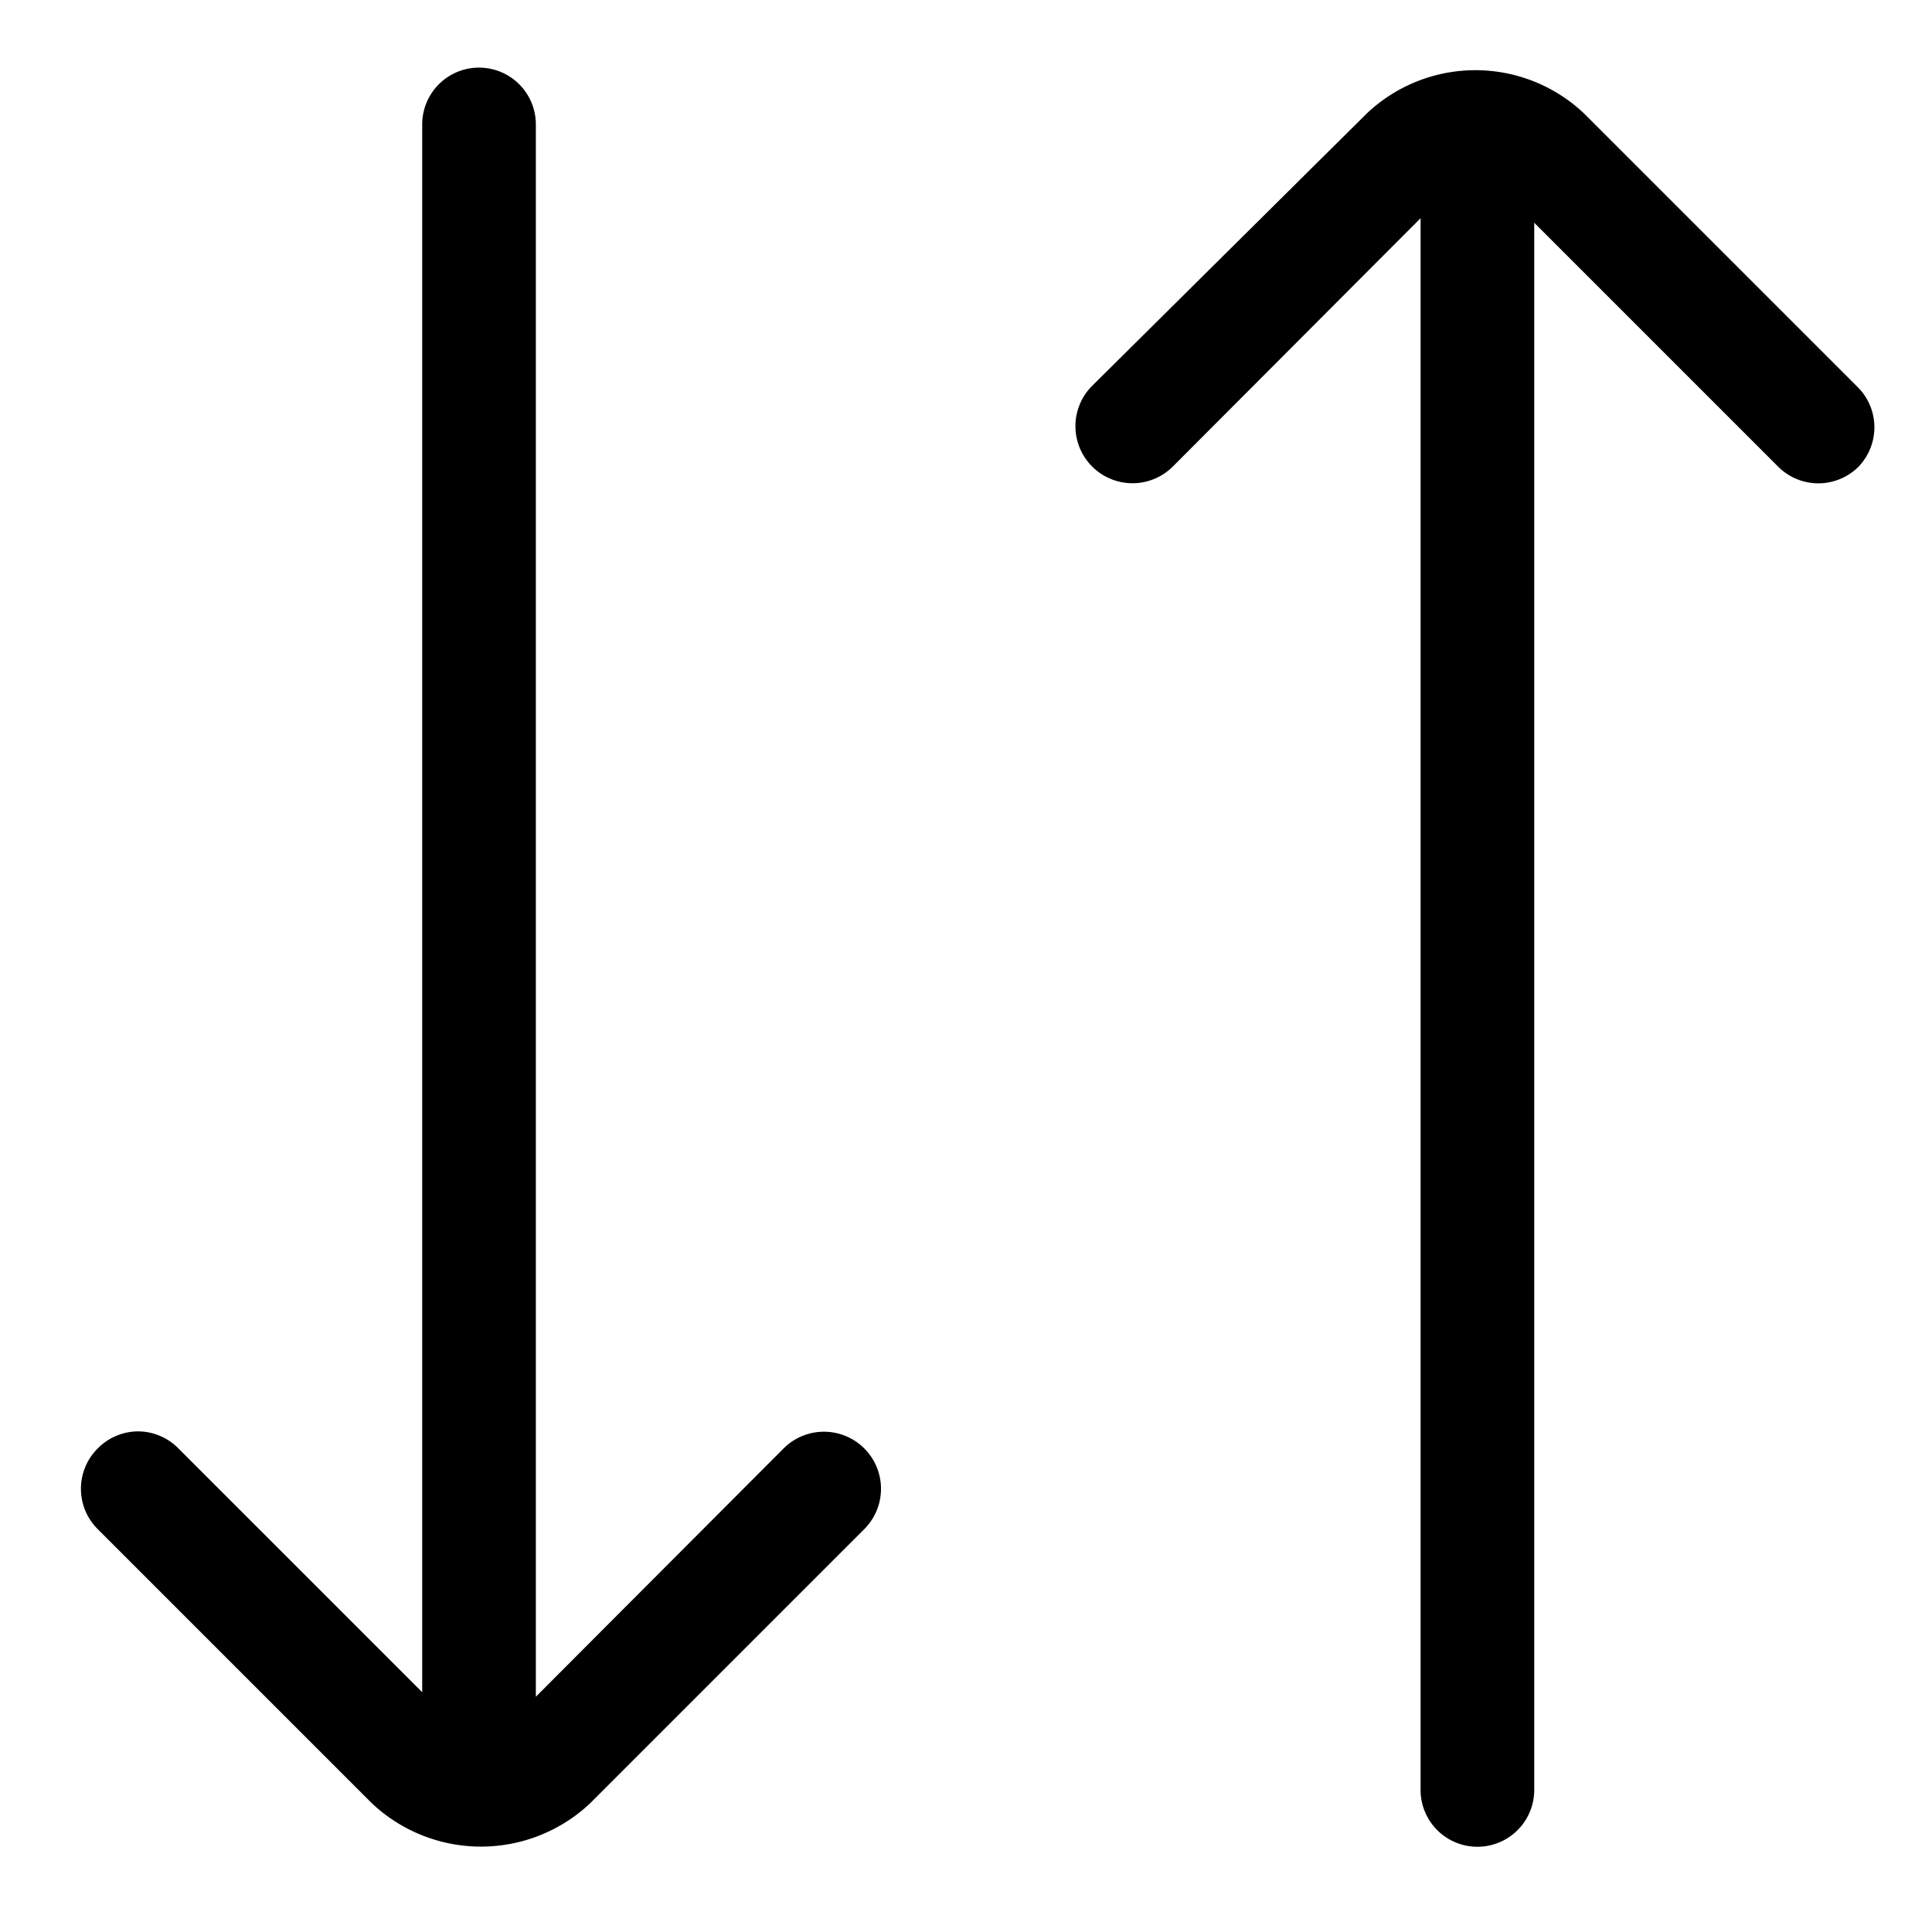<svg id="Layer_1" data-name="Layer 1" xmlns="http://www.w3.org/2000/svg" viewBox="0 0 34 34"><title>reverse-2</title><path d="M1.72,25.49a1,1,0,0,1,.71-.3,1,1,0,0,1,.71.3l4.29,4.29V2.19a1,1,0,1,1,2,0V29.86l4.36-4.37a1,1,0,0,1,1.42,1.42l-4.83,4.83a2.8,2.8,0,0,1-3.83,0L1.72,26.91A1,1,0,0,1,1.72,25.49Z"/><path d="M32.71,8.21a1,1,0,0,1-1.42,0L27,3.92V31.5a1,1,0,0,1-2,0V3.84L20.64,8.21a1,1,0,0,1-1.42-1.42L24.05,2a2.78,2.78,0,0,1,3.83,0l4.83,4.83A1,1,0,0,1,32.71,8.21Z"/></svg>